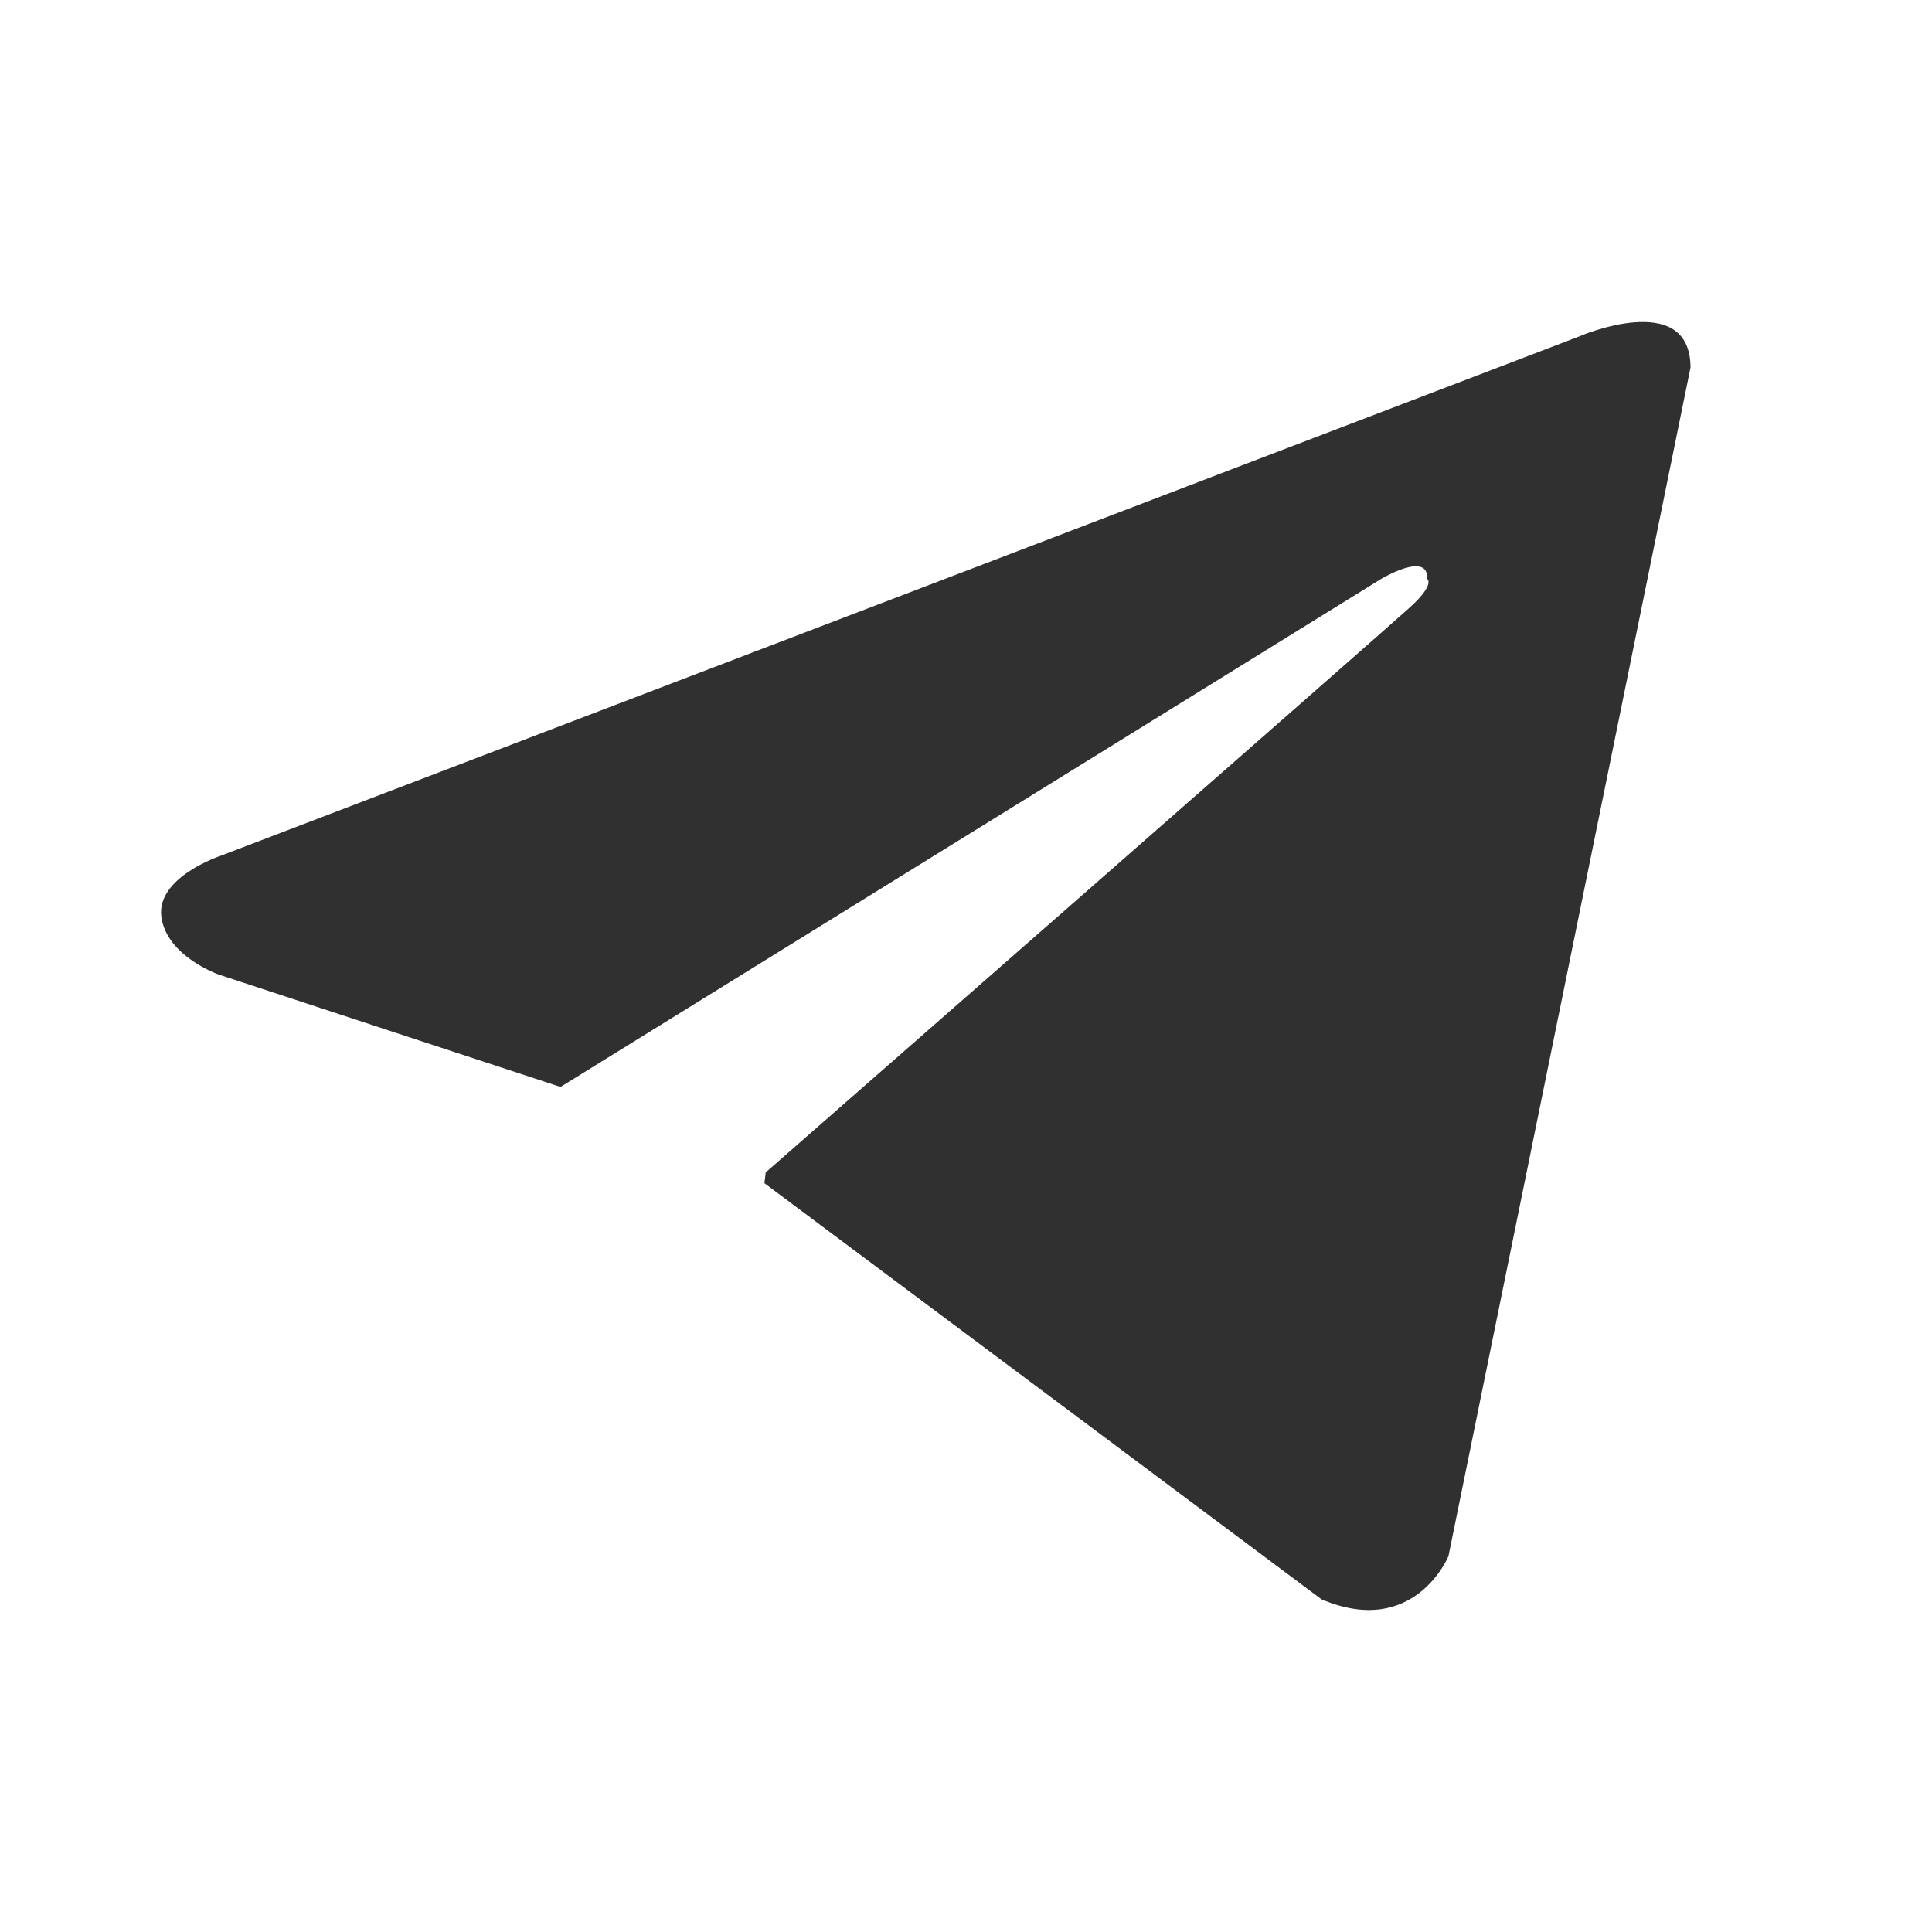 <svg width="24" height="24" viewBox="0 0 24 24" fill="none" xmlns="http://www.w3.org/2000/svg">
<g id="icons/tg">
<path id="icon" fillRule="evenodd" clip-rule="evenodd" d="M17.993 19.332L21 4.566C21 3.583 19.613 4.179 19.619 4.179L2.741 10.631C2.741 10.631 1.941 10.895 2.004 11.387C2.067 11.878 2.716 12.106 2.716 12.106L6.959 13.501L6.966 13.504C6.966 13.502 6.965 13.501 6.965 13.501L17.16 7.19C17.16 7.19 17.747 6.84 17.728 7.19C17.728 7.19 17.835 7.251 17.52 7.54C17.204 7.829 9.512 14.564 9.512 14.564L9.496 14.698L16.416 19.867C17.57 20.358 17.993 19.332 17.993 19.332Z" fill="#303030"/>
</g>
</svg>
